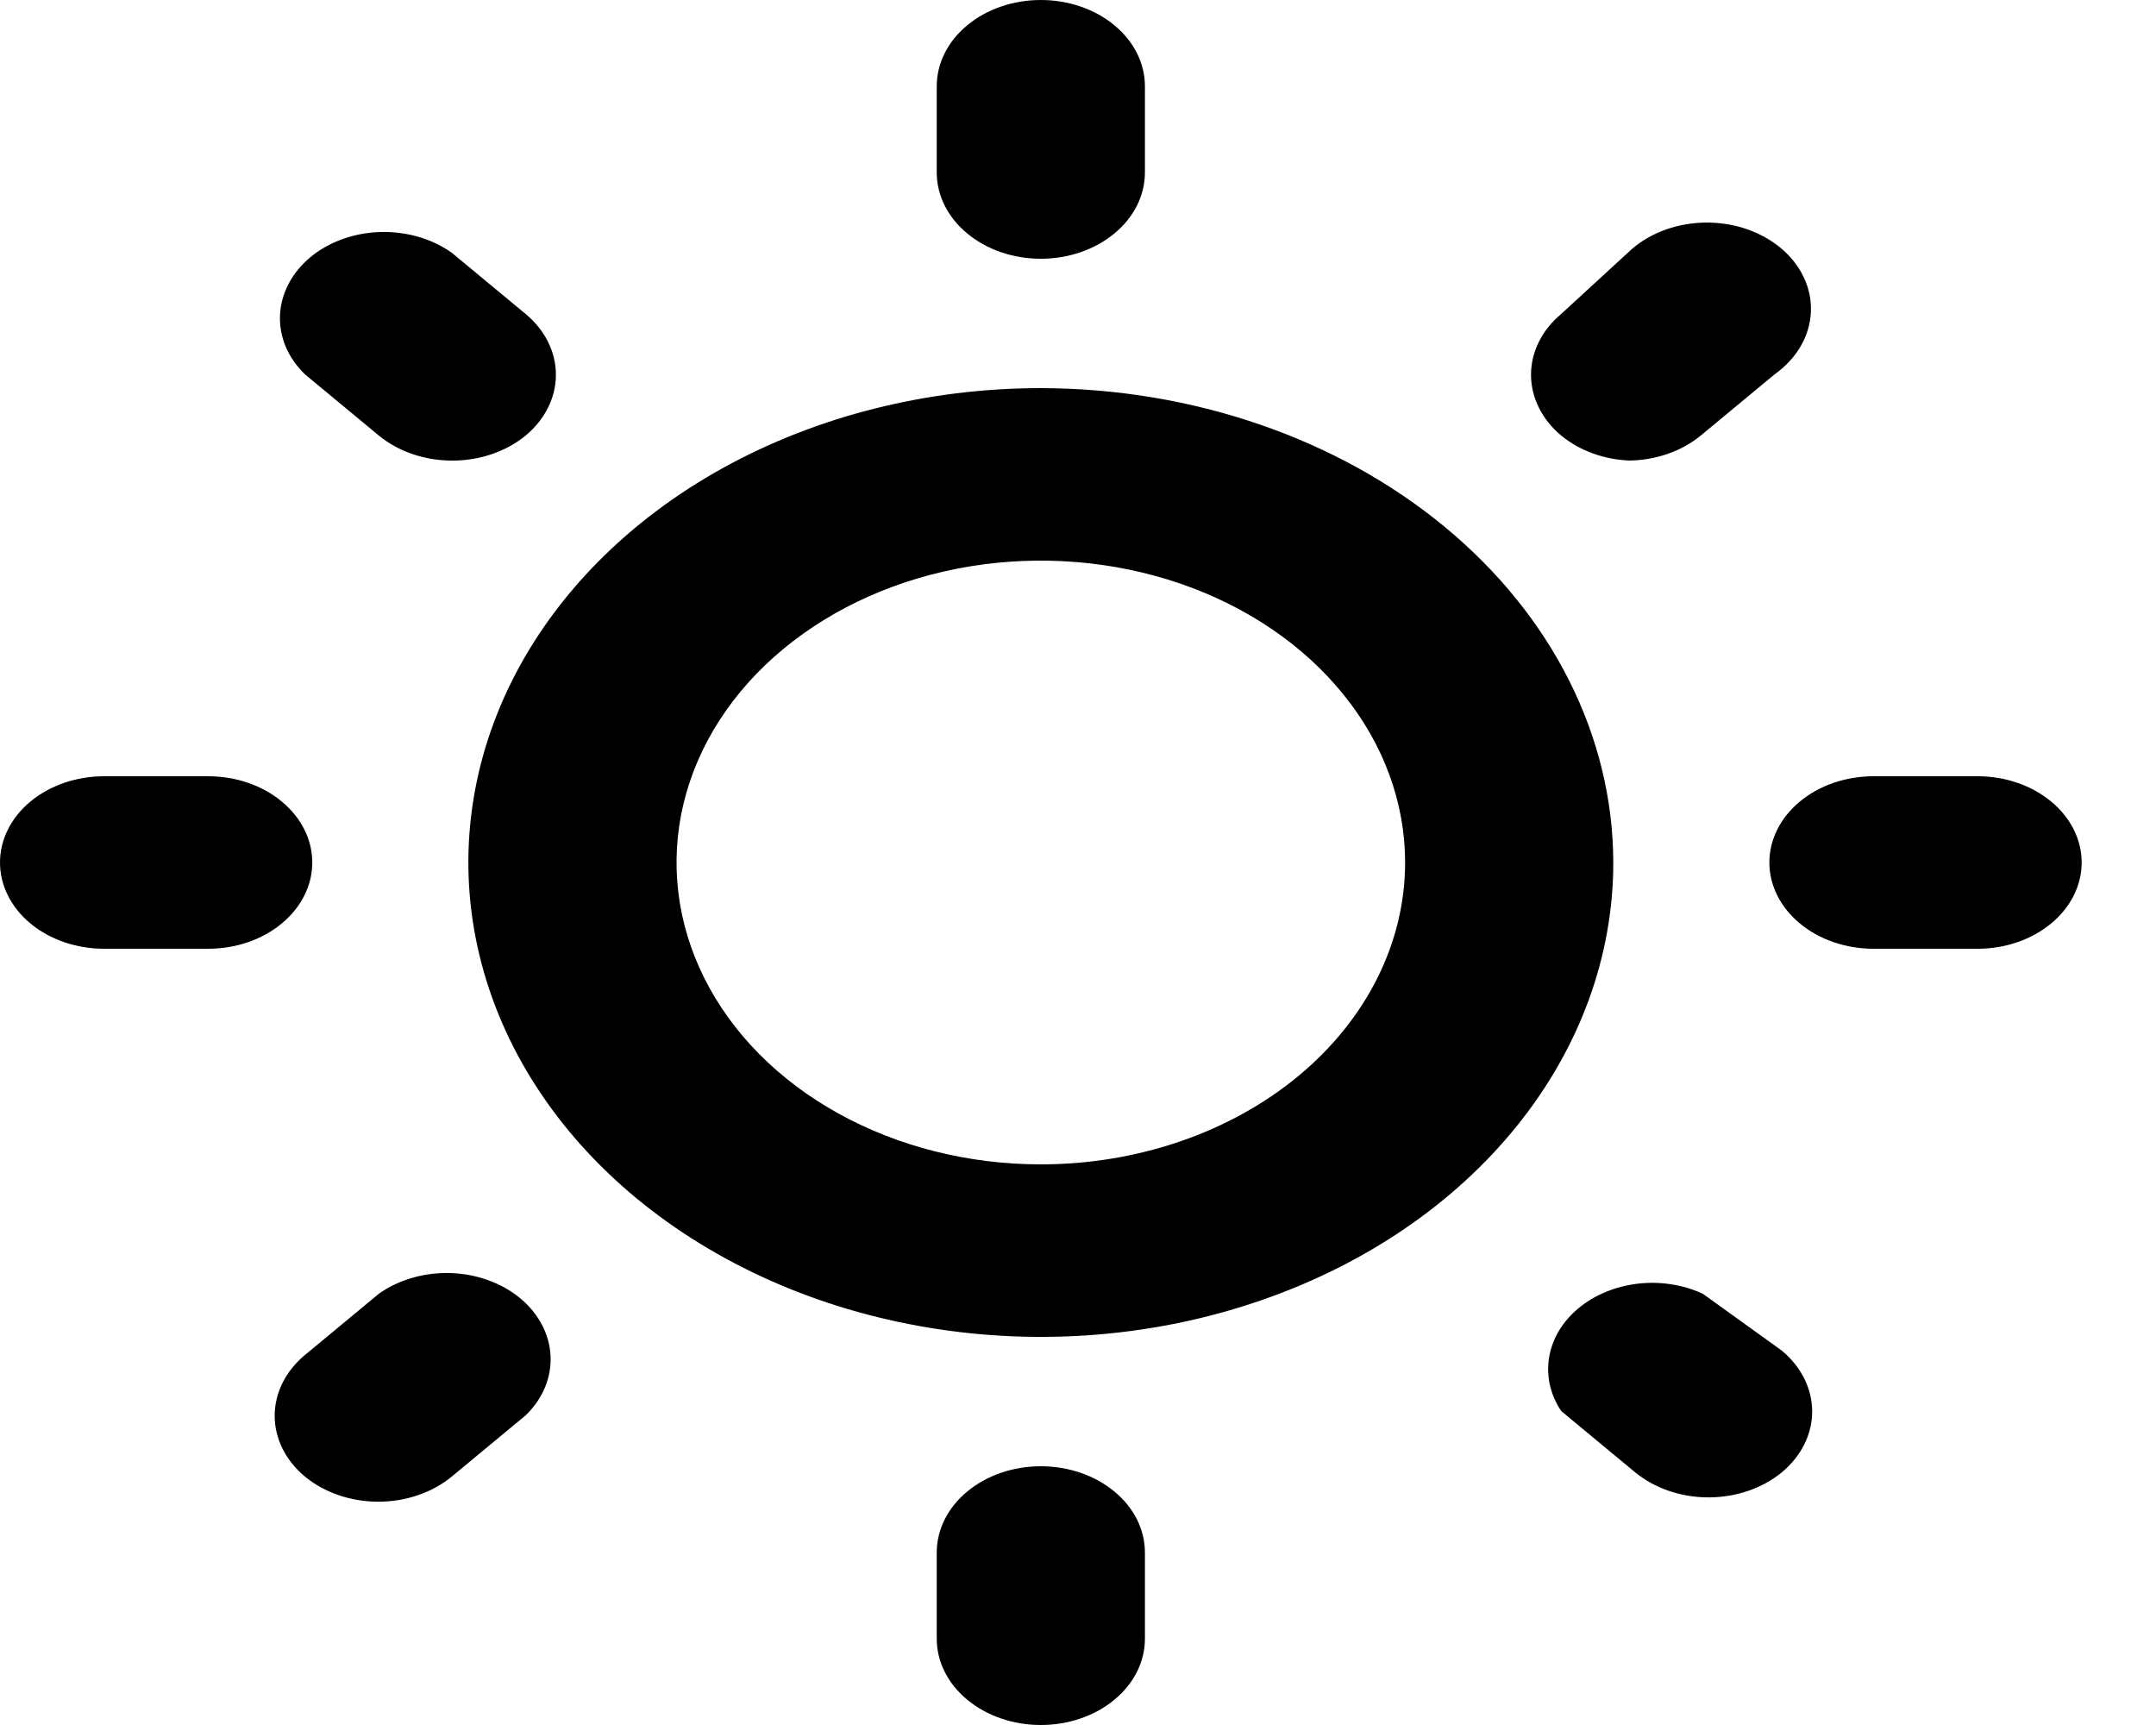 <svg width="25" height="20" viewBox="0 0 25 20" fill="none" xmlns="http://www.w3.org/2000/svg">
<path d="M4.393 15L3.536 15.71C3.311 15.897 3.185 16.151 3.185 16.415C3.185 16.679 3.311 16.933 3.536 17.12C3.762 17.306 4.068 17.411 4.387 17.411C4.706 17.411 5.012 17.306 5.238 17.12L6.095 16.41C6.293 16.219 6.396 15.973 6.384 15.721C6.372 15.469 6.246 15.23 6.032 15.052C5.817 14.874 5.528 14.77 5.225 14.76C4.921 14.751 4.624 14.836 4.393 15ZM3.621 10C3.621 9.735 3.494 9.48 3.267 9.293C3.041 9.105 2.734 9 2.414 9H1.207C0.887 9 0.58 9.105 0.353 9.293C0.127 9.48 0 9.735 0 10C0 10.265 0.127 10.52 0.353 10.707C0.58 10.895 0.887 11 1.207 11H2.414C2.734 11 3.041 10.895 3.267 10.707C3.494 10.52 3.621 10.265 3.621 10ZM12.069 3C12.389 3 12.696 2.895 12.922 2.707C13.149 2.52 13.276 2.265 13.276 2V1C13.276 0.735 13.149 0.48 12.922 0.293C12.696 0.105 12.389 0 12.069 0C11.749 0 11.442 0.105 11.216 0.293C10.989 0.48 10.862 0.735 10.862 1V2C10.862 2.265 10.989 2.52 11.216 2.707C11.442 2.895 11.749 3 12.069 3ZM4.393 5.05C4.618 5.235 4.921 5.339 5.238 5.34C5.397 5.341 5.554 5.316 5.701 5.266C5.848 5.216 5.982 5.143 6.095 5.05C6.32 4.863 6.446 4.609 6.446 4.345C6.446 4.081 6.32 3.827 6.095 3.64L5.238 2.93C5.007 2.766 4.71 2.681 4.406 2.69C4.103 2.7 3.814 2.804 3.599 2.982C3.385 3.161 3.259 3.399 3.247 3.651C3.235 3.903 3.338 4.149 3.536 4.34L4.393 5.05ZM18.876 5.34C19.192 5.339 19.496 5.235 19.721 5.05L20.578 4.34C20.704 4.25 20.806 4.14 20.879 4.016C20.951 3.892 20.992 3.757 20.998 3.619C21.005 3.481 20.977 3.344 20.916 3.216C20.856 3.087 20.764 2.971 20.646 2.873C20.528 2.776 20.388 2.7 20.233 2.649C20.078 2.599 19.912 2.576 19.746 2.581C19.58 2.587 19.417 2.62 19.267 2.68C19.117 2.74 18.984 2.825 18.876 2.93L18.103 3.64C17.879 3.827 17.753 4.081 17.753 4.345C17.753 4.609 17.879 4.863 18.103 5.05C18.316 5.225 18.6 5.329 18.9 5.34H18.876ZM22.931 9H21.724C21.404 9 21.097 9.105 20.871 9.293C20.644 9.48 20.517 9.735 20.517 10C20.517 10.265 20.644 10.52 20.871 10.707C21.097 10.895 21.404 11 21.724 11H22.931C23.251 11 23.558 10.895 23.784 10.707C24.011 10.52 24.138 10.265 24.138 10C24.138 9.735 24.011 9.48 23.784 9.293C23.558 9.105 23.251 9 22.931 9ZM12.069 17C11.749 17 11.442 17.105 11.216 17.293C10.989 17.48 10.862 17.735 10.862 18V19C10.862 19.265 10.989 19.52 11.216 19.707C11.442 19.895 11.749 20 12.069 20C12.389 20 12.696 19.895 12.922 19.707C13.149 19.52 13.276 19.265 13.276 19V18C13.276 17.735 13.149 17.48 12.922 17.293C12.696 17.105 12.389 17 12.069 17ZM19.745 15C19.515 14.894 19.251 14.853 18.991 14.883C18.731 14.914 18.49 15.013 18.305 15.167C18.119 15.32 17.999 15.52 17.963 15.736C17.927 15.951 17.976 16.17 18.103 16.36L18.96 17.07C19.186 17.256 19.492 17.361 19.811 17.361C20.13 17.361 20.436 17.256 20.662 17.07C20.887 16.883 21.013 16.629 21.013 16.365C21.013 16.101 20.887 15.847 20.662 15.66L19.745 15ZM12.069 4.5C10.756 4.5 9.473 4.823 8.381 5.427C7.29 6.031 6.439 6.89 5.936 7.895C5.434 8.9 5.302 10.006 5.559 11.073C5.815 12.14 6.447 13.12 7.375 13.889C8.304 14.658 9.486 15.182 10.774 15.394C12.062 15.607 13.396 15.498 14.609 15.081C15.822 14.665 16.859 13.96 17.588 13.056C18.318 12.151 18.707 11.088 18.707 10C18.704 8.542 18.003 7.145 16.759 6.114C15.515 5.083 13.829 4.503 12.069 4.5ZM12.069 13.5C11.233 13.5 10.417 13.295 9.722 12.91C9.027 12.526 8.486 11.979 8.166 11.339C7.847 10.7 7.763 9.996 7.926 9.317C8.089 8.638 8.491 8.015 9.082 7.525C9.673 7.036 10.425 6.702 11.245 6.567C12.064 6.432 12.914 6.502 13.685 6.766C14.457 7.031 15.117 7.48 15.581 8.056C16.045 8.631 16.293 9.308 16.293 10C16.293 10.928 15.848 11.819 15.056 12.475C14.264 13.131 13.189 13.5 12.069 13.5Z" fill="black"/>
</svg>
